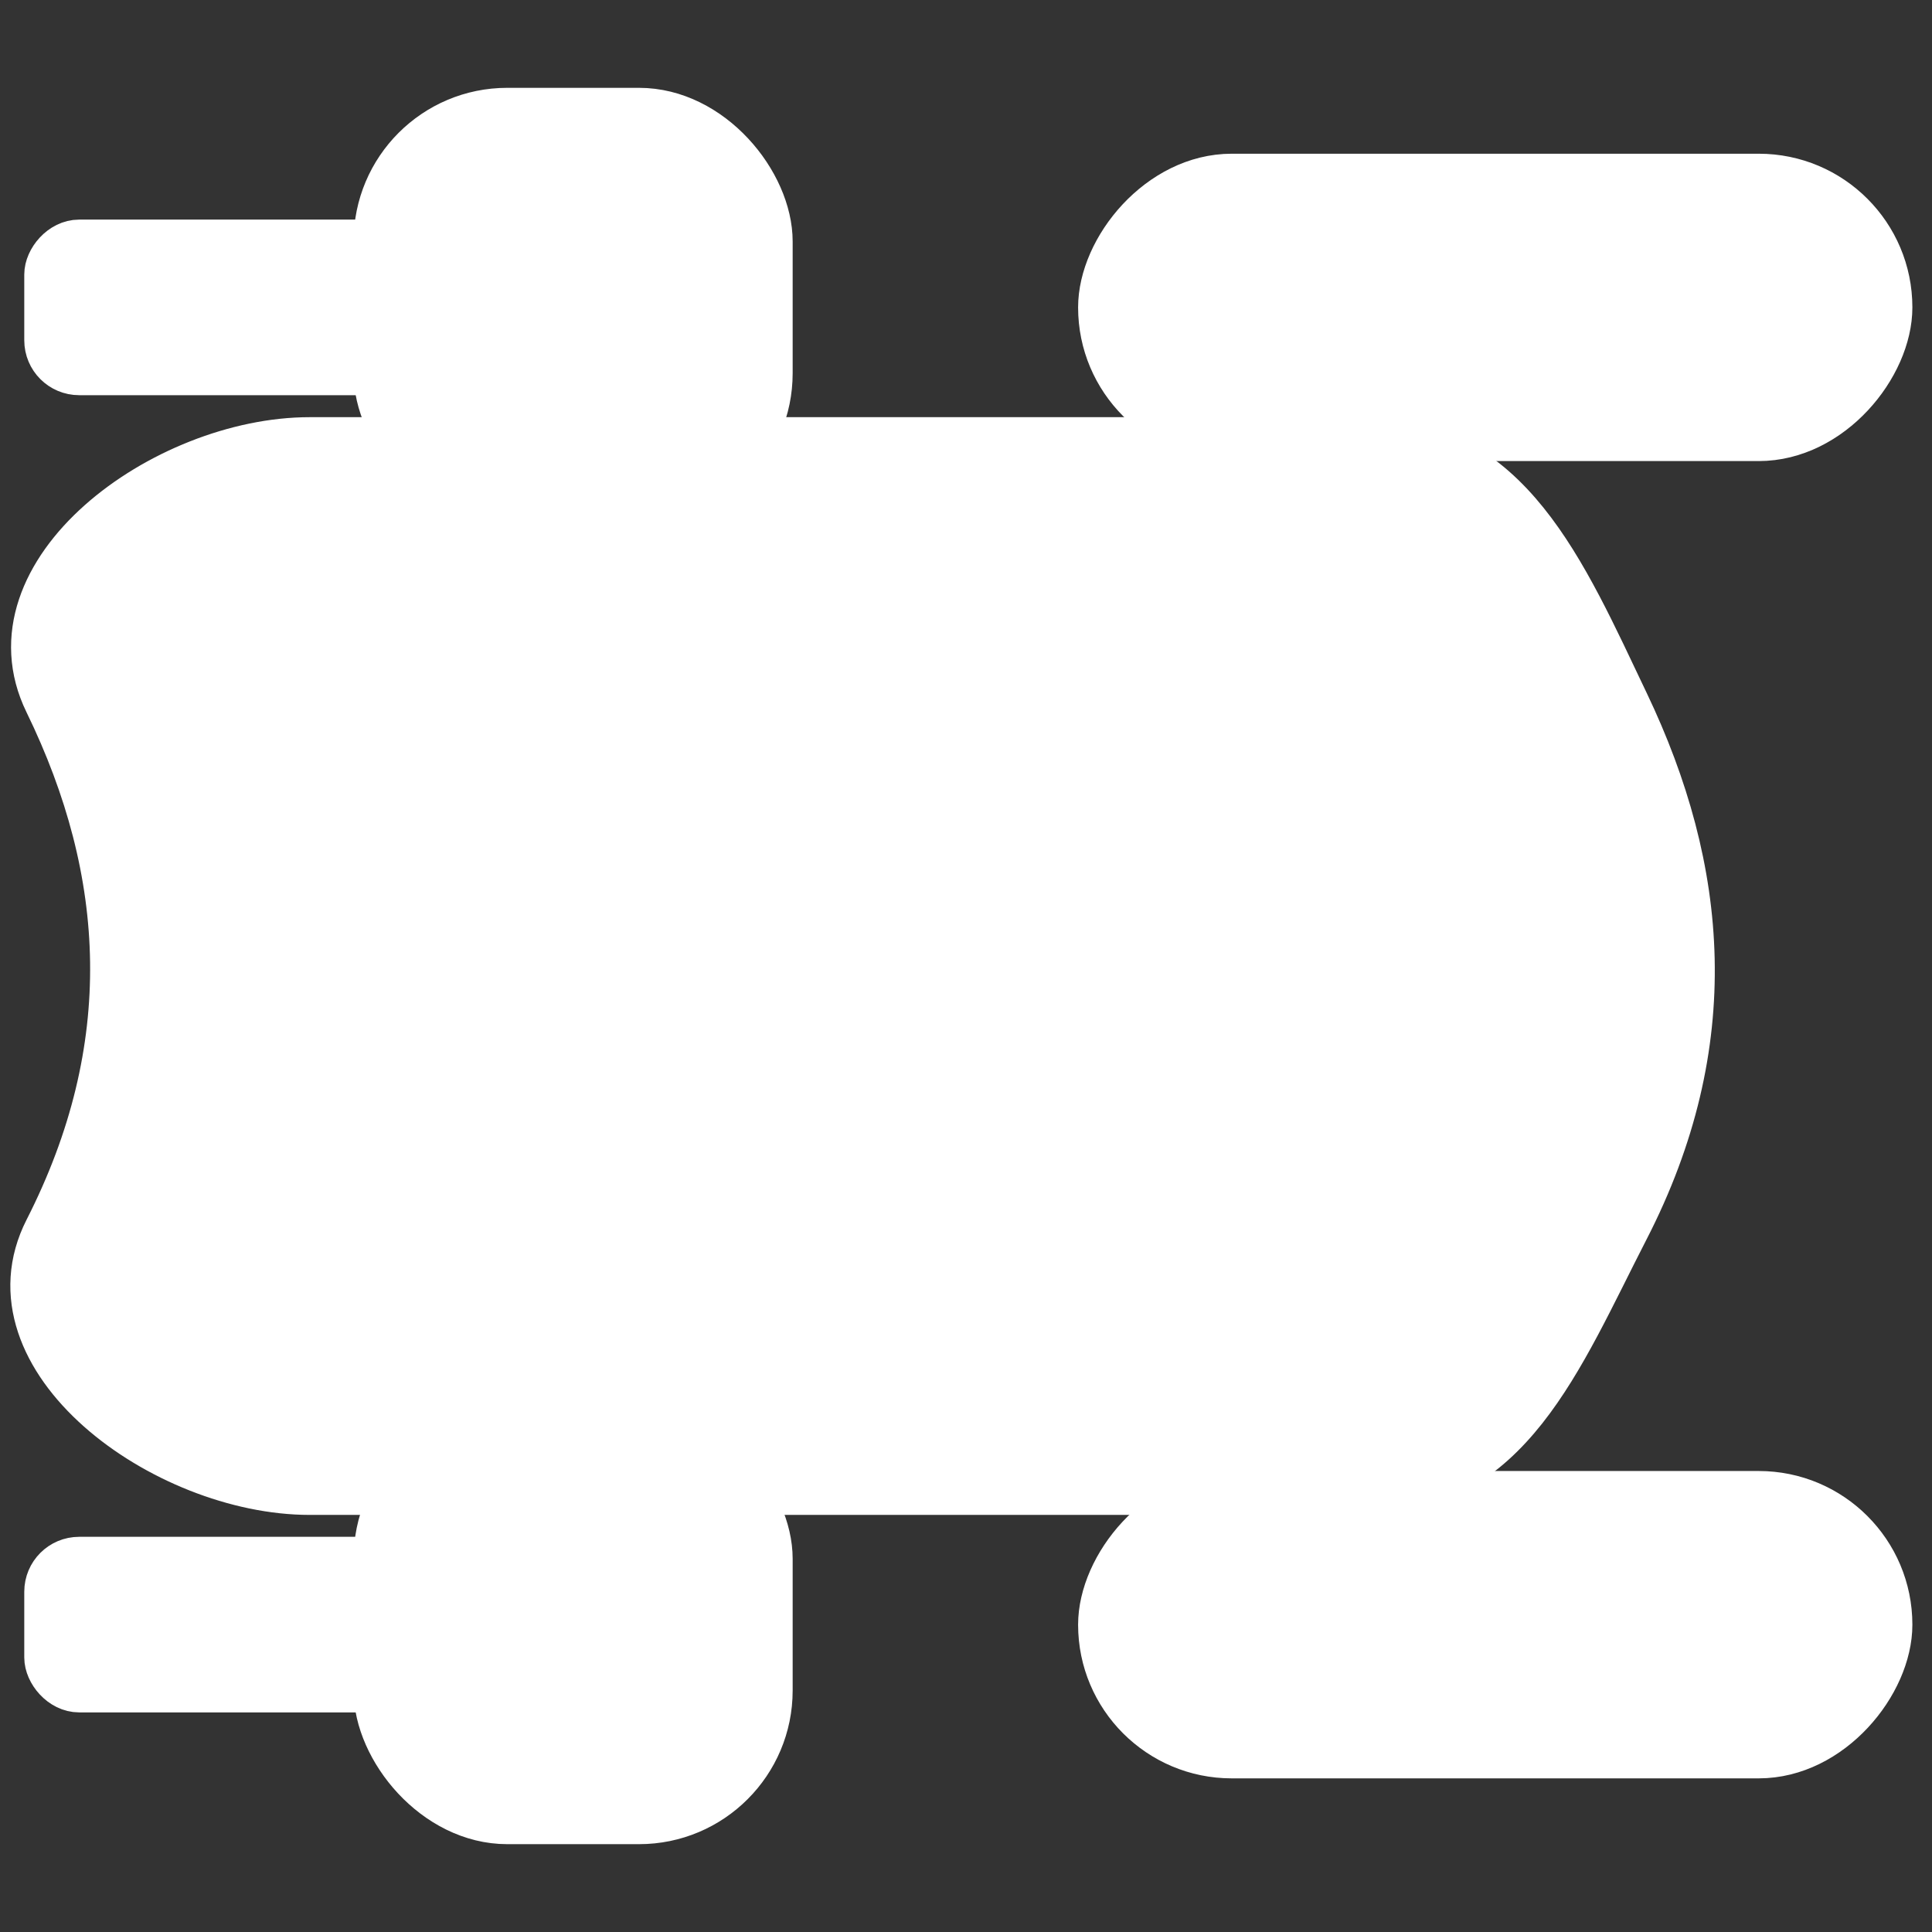 <?xml version="1.0" encoding="UTF-8" standalone="no"?>
<!-- Created with Inkscape (http://www.inkscape.org/) -->

<svg
   width="88"
   height="88"
   viewBox="0 0 23.283 23.283"
   version="1.1"
   id="svg1"
   inkscape:version="1.3 (0e150ed6c4, 2023-07-21)"
   sodipodi:docname="chicken_flash.svg"
   xmlns:inkscape="http://www.inkscape.org/namespaces/inkscape"
   xmlns:sodipodi="http://sodipodi.sourceforge.net/DTD/sodipodi-0.dtd"
   xmlns="http://www.w3.org/2000/svg"
   xmlns:svg="http://www.w3.org/2000/svg">
  <rect x="0" y="0" width="23.283" height="23.283" fill="#333333" stroke="none"/>
  <sodipodi:namedview
     id="namedview1"
     pagecolor="#505050"
     bordercolor="#eeeeee"
     borderopacity="1"
     inkscape:showpageshadow="0"
     inkscape:pageopacity="0"
     inkscape:pagecheckerboard="0"
     inkscape:deskcolor="#505050"
     inkscape:document-units="px"
     showgrid="true"
     inkscape:zoom="8.6174175"
     inkscape:cx="46.823773"
     inkscape:cy="46.011465"
     inkscape:window-width="1920"
     inkscape:window-height="1111"
     inkscape:window-x="-9"
     inkscape:window-y="-9"
     inkscape:window-maximized="1"
     inkscape:current-layer="layer1">
    <inkscape:grid
       id="grid1"
       units="px"
       originx="0"
       originy="0"
       spacingx="0.265"
       spacingy="0.265"
       empcolor="#0099e5"
       empopacity="0.302"
       color="#0099e5"
       opacity="0.149"
       empspacing="8"
       dotted="false"
       gridanglex="30"
       gridanglez="30"
       visible="true" />
  </sodipodi:namedview>
  <defs
     id="defs1" />
  <g
     inkscape:label="Livello 1"
     inkscape:groupmode="layer"
     id="layer1">
    <rect
       style="fill:#ffffff;fill-opacity:1;stroke:#ffffff;stroke-width:0.529;stroke-linecap:square;stroke-dasharray:none;stroke-opacity:1"
       id="rect2-2-9"
       width="9.525"
       height="3.175"
       x="-22.782"
       y="17.992"
       rx="1.587"
       ry="1.587"
       transform="scale(-1,1)" />
    <rect
       style="fill:#ffffff;fill-opacity:1;stroke:#ffffff;stroke-width:0.529;stroke-linecap:square;stroke-dasharray:none;stroke-opacity:1"
       id="rect2-2"
       width="9.525"
       height="3.175"
       x="-22.782"
       y="2.117"
       rx="1.587"
       ry="1.587"
       transform="scale(-1,1)" />
    <path
       id="rect1"
       style="fill:#ffffff;stroke:#ffffff;stroke-width:0.529;stroke-linecap:square;stroke-dasharray:none;fill-opacity:1;stroke-opacity:1"
       d="M 16.432,5.292 H 3.732 c -1.759,0 -3.946,1.594 -3.175,3.175 1.001,2.054 1.114,4.163 0,6.35 -0.799,1.567 1.416,3.175 3.175,3.175 H 16.432 c 1.759,0 2.371,-1.611 3.175,-3.175 1.152,-2.241 0.961,-4.337 0,-6.35 C 18.849,6.879 18.191,5.292 16.432,5.292 Z"
       sodipodi:nodetypes="sssssssss" />
    <path
       id="rect1-0"
       style="fill:#ffffff;fill-opacity:1;stroke:#ffffff;stroke-width:0.529;stroke-linecap:square;stroke-dasharray:none;stroke-opacity:1"
       d="M 13.413,8.467 H 7.063 c -0.879,0 -1.973,0.797 -1.587,1.588 0.501,1.027 0.557,2.082 0,3.175 -0.399,0.784 0.708,1.587 1.587,1.587 h 6.35 c 0.879,0 1.186,-0.805 1.587,-1.587 0.576,-1.121 0.481,-2.169 0,-3.175 -0.379,-0.794 -0.708,-1.588 -1.587,-1.588 z"
       sodipodi:nodetypes="sssssssss" />
    <rect
       style="fill:#ffffff;fill-opacity:1;stroke:#ffffff;stroke-width:0.529;stroke-linecap:square;stroke-dasharray:none;stroke-opacity:1"
       id="rect3-0"
       width="6.35"
       height="1.587"
       x="0.557"
       y="18.785"
       rx="0.397"
       ry="0.397" />
    <rect
       style="fill:#ffffff;fill-opacity:1;stroke:#ffffff;stroke-width:0.529;stroke-linecap:square;stroke-dasharray:none;stroke-opacity:1"
       id="rect3-0-1"
       width="6.35"
       height="1.587"
       x="0.557"
       y="-4.498"
       rx="0.397"
       ry="0.397"
       transform="scale(1,-1)" />
    <rect
       style="fill:#ffffff;fill-opacity:1;stroke:#ffffff;stroke-width:0.529;stroke-linecap:square;stroke-dasharray:none;stroke-opacity:1"
       id="rect4"
       width="4.762"
       height="4.762"
       x="4.526"
       y="1.323"
       rx="1.587"
       ry="1.587" />
    <rect
       style="fill:#ffffff;fill-opacity:1;stroke:#ffffff;stroke-width:0.529;stroke-linecap:square;stroke-dasharray:none;stroke-opacity:1"
       id="rect4-0"
       width="4.762"
       height="4.762"
       x="4.526"
       y="17.198"
       rx="1.587"
       ry="1.587" />
  </g>
</svg>
